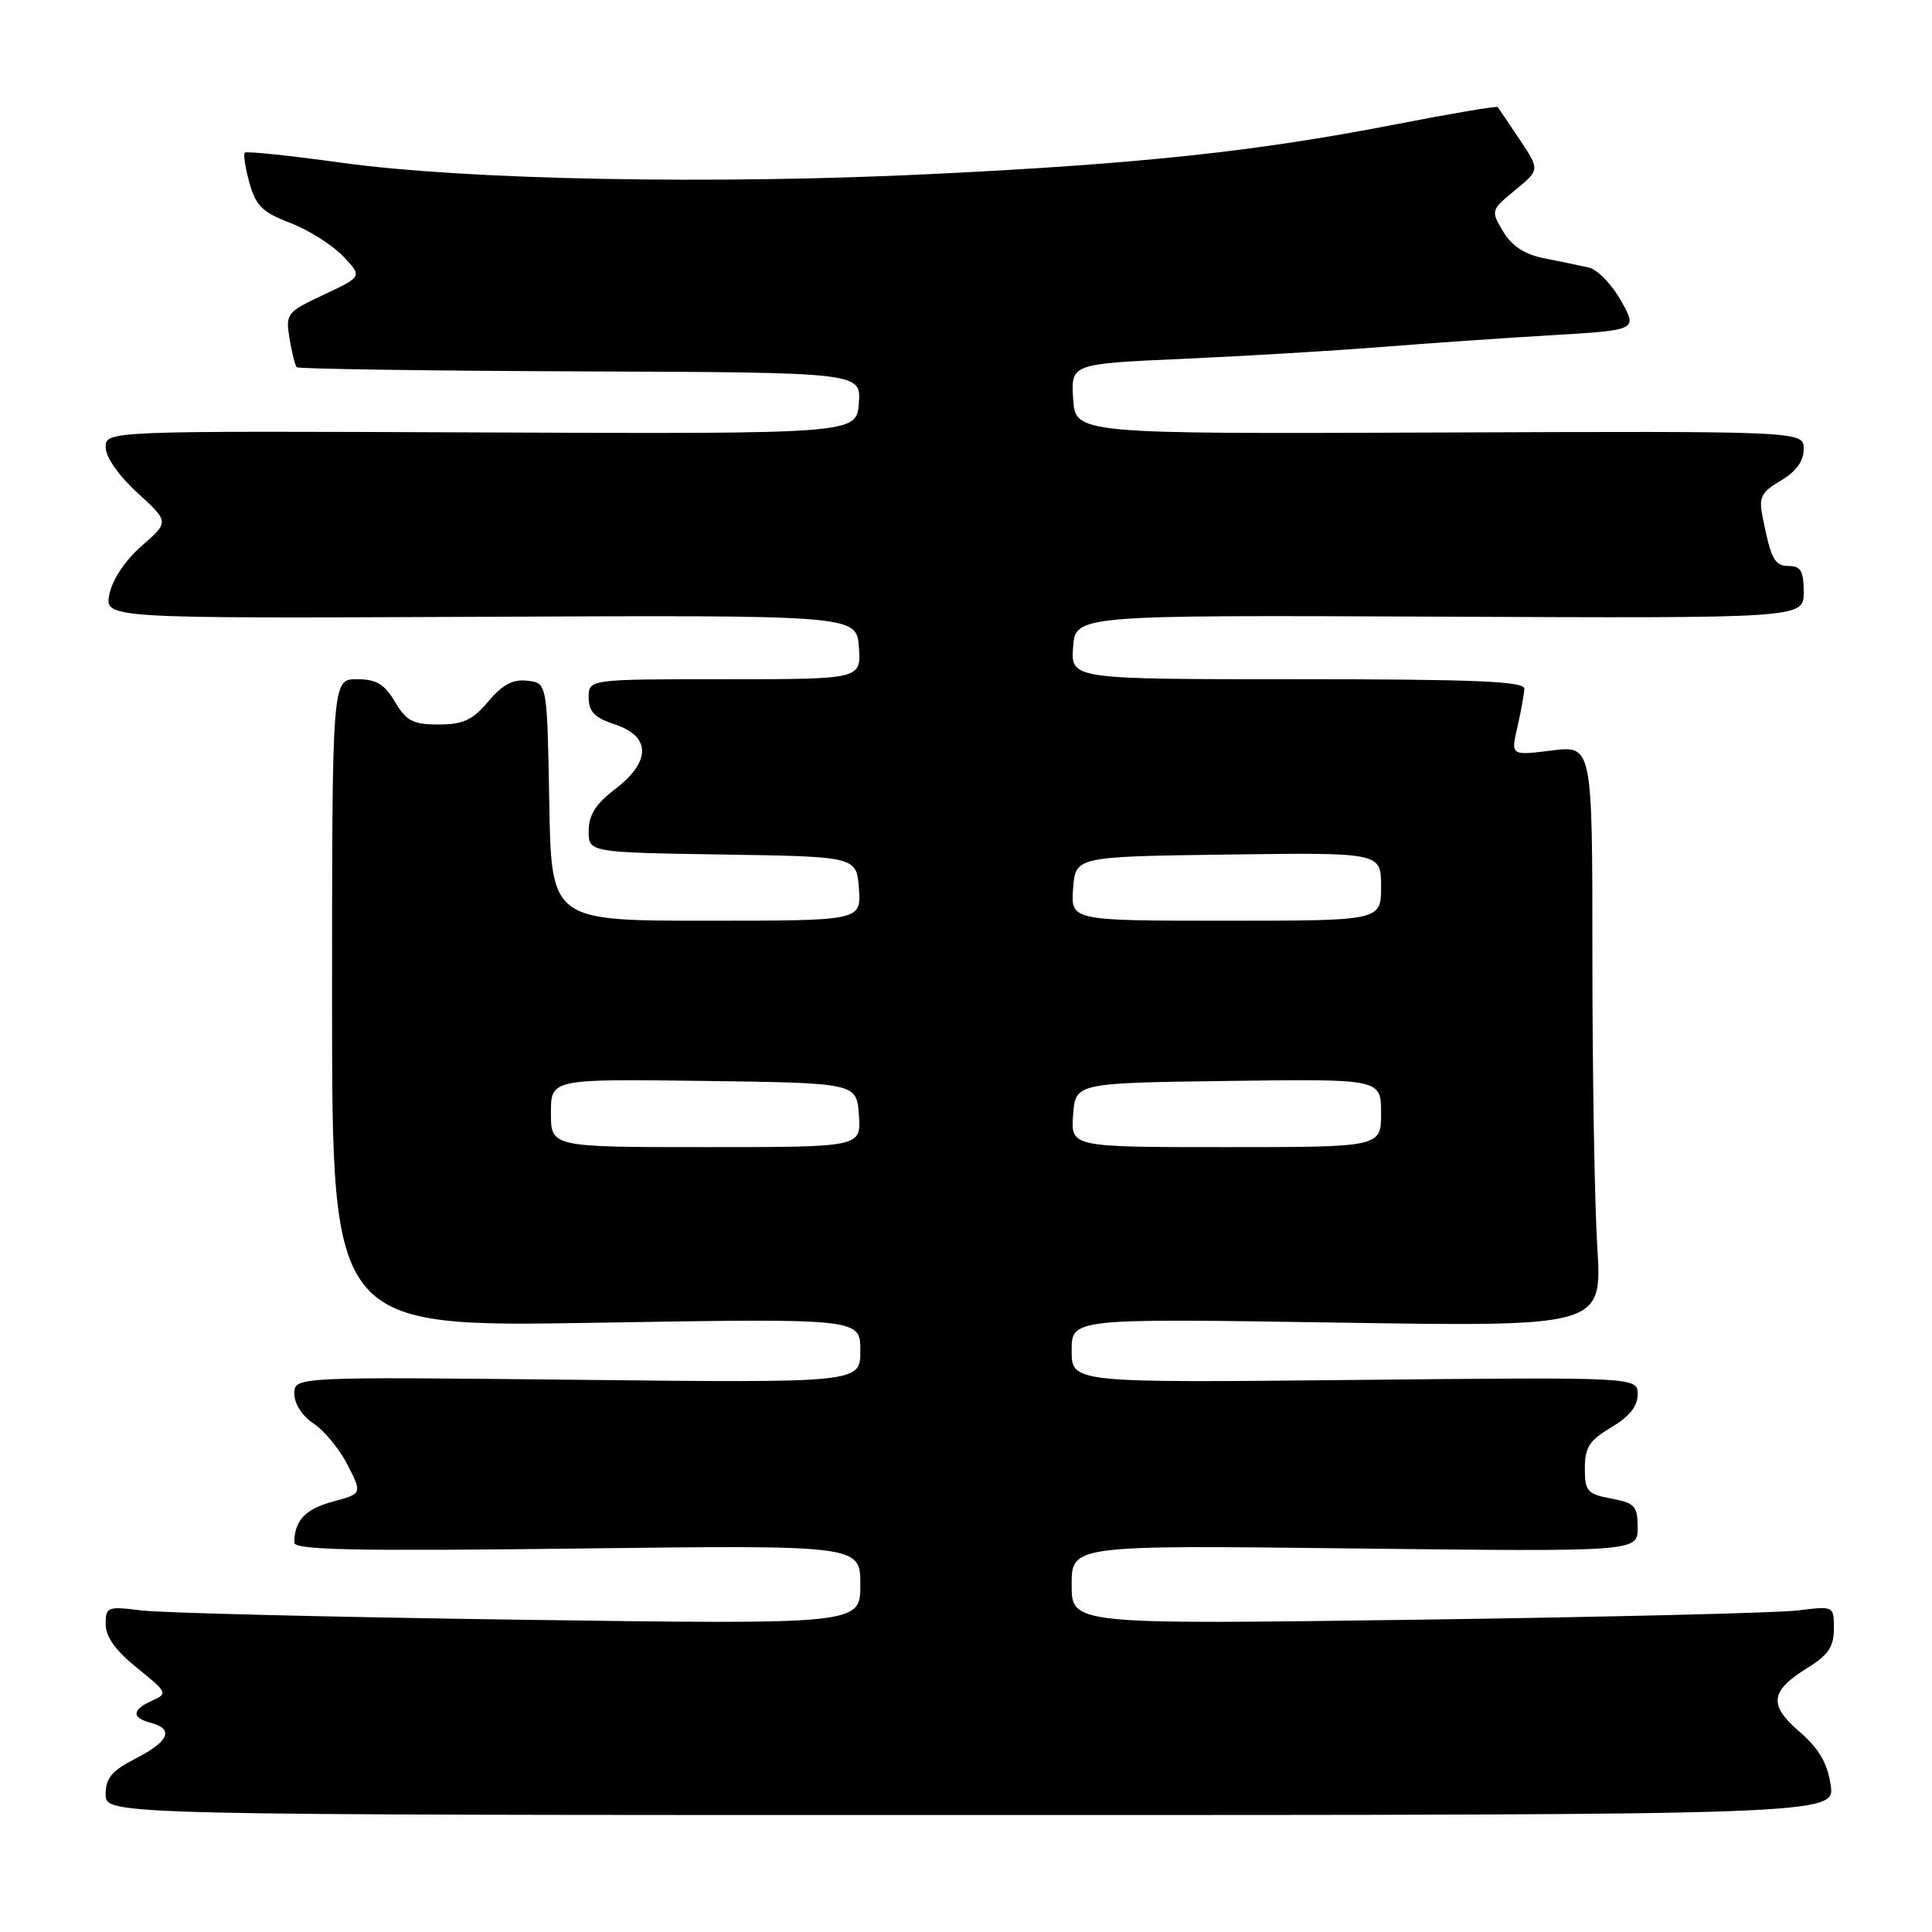 <?xml version="1.0" encoding="UTF-8" standalone="no"?>
<!DOCTYPE svg PUBLIC "-//W3C//DTD SVG 1.1//EN" "http://www.w3.org/Graphics/SVG/1.1/DTD/svg11.dtd" >
<svg xmlns="http://www.w3.org/2000/svg" xmlns:xlink="http://www.w3.org/1999/xlink" version="1.1" viewBox="0 0 256 256">
 <g >
 <path fill="currentColor"
d=" M 242.57 236.50 C 242.13 233.59 241.01 231.67 238.44 229.46 C 234.29 225.89 234.54 224.06 239.60 220.94 C 242.25 219.30 243.00 218.17 243.00 215.82 C 243.00 212.80 243.00 212.80 238.25 213.39 C 235.64 213.72 212.91 214.27 187.75 214.62 C 142.00 215.25 142.00 215.25 142.00 210.00 C 142.00 204.74 142.00 204.74 179.50 205.18 C 217.00 205.61 217.00 205.61 217.00 202.42 C 217.00 199.56 216.63 199.15 213.50 198.57 C 210.33 197.97 210.00 197.60 210.00 194.55 C 210.00 191.78 210.61 190.84 213.50 189.13 C 215.89 187.72 217.00 186.34 217.00 184.77 C 217.00 182.47 217.00 182.47 179.50 182.85 C 142.00 183.23 142.00 183.23 142.00 178.96 C 142.00 174.70 142.00 174.70 177.15 175.25 C 212.29 175.80 212.29 175.80 211.65 165.24 C 211.29 159.44 211.00 142.11 211.00 126.73 C 211.00 98.77 211.00 98.77 205.59 99.45 C 200.18 100.12 200.18 100.12 201.07 96.31 C 201.55 94.21 201.96 91.94 201.98 91.25 C 201.99 90.28 195.33 90.00 171.94 90.00 C 141.89 90.00 141.89 90.00 142.19 85.75 C 142.50 81.50 142.50 81.50 190.75 81.71 C 239.00 81.93 239.00 81.93 239.00 78.46 C 239.00 75.71 238.61 75.00 237.07 75.00 C 235.14 75.00 234.68 74.16 233.55 68.48 C 233.03 65.88 233.36 65.22 235.97 63.68 C 238.00 62.48 239.00 61.10 239.00 59.50 C 239.00 57.12 239.00 57.12 190.75 57.31 C 142.50 57.50 142.50 57.50 142.20 52.86 C 141.90 48.21 141.90 48.21 156.70 47.55 C 164.84 47.19 176.68 46.48 183.00 45.98 C 189.32 45.48 199.56 44.77 205.74 44.41 C 216.98 43.74 216.98 43.74 214.79 39.84 C 213.58 37.69 211.67 35.72 210.55 35.46 C 209.42 35.20 206.78 34.65 204.68 34.24 C 202.04 33.72 200.35 32.63 199.18 30.68 C 197.52 27.91 197.54 27.85 200.77 25.19 C 204.04 22.50 204.04 22.50 201.37 18.50 C 199.89 16.30 198.59 14.36 198.46 14.19 C 198.33 14.02 192.26 15.05 184.97 16.47 C 166.53 20.06 151.32 21.70 123.68 23.05 C 94.62 24.48 61.71 23.85 45.16 21.55 C 38.38 20.61 32.65 20.01 32.44 20.23 C 32.23 20.44 32.50 22.24 33.05 24.23 C 33.89 27.25 34.79 28.14 38.44 29.53 C 40.85 30.45 43.99 32.43 45.43 33.92 C 48.03 36.64 48.03 36.64 42.92 39.04 C 37.99 41.35 37.83 41.55 38.36 44.84 C 38.67 46.71 39.10 48.43 39.32 48.66 C 39.55 48.88 56.47 49.13 76.92 49.21 C 114.10 49.35 114.10 49.35 113.80 53.42 C 113.50 57.50 113.50 57.50 63.75 57.30 C 14.00 57.09 14.00 57.09 14.00 59.27 C 14.00 60.56 15.72 63.03 18.21 65.30 C 22.42 69.15 22.42 69.15 18.78 72.33 C 16.61 74.22 14.88 76.80 14.50 78.73 C 13.85 81.95 13.85 81.95 63.68 81.73 C 113.50 81.50 113.50 81.50 113.81 85.75 C 114.11 90.00 114.11 90.00 96.06 90.00 C 78.00 90.00 78.00 90.00 78.00 92.42 C 78.00 94.30 78.78 95.10 81.50 96.00 C 86.27 97.57 86.27 100.93 81.50 104.57 C 78.94 106.52 78.00 108.00 78.00 110.10 C 78.00 112.95 78.00 112.95 95.75 113.23 C 113.50 113.50 113.50 113.50 113.81 117.75 C 114.11 122.00 114.11 122.00 93.58 122.00 C 73.05 122.00 73.05 122.00 72.78 106.25 C 72.50 90.50 72.50 90.50 69.88 90.20 C 67.97 89.97 66.57 90.72 64.70 92.95 C 62.62 95.42 61.36 96.00 58.12 96.00 C 54.73 96.00 53.84 95.54 52.34 93.00 C 50.94 90.64 49.87 90.00 47.28 90.00 C 44.00 90.00 44.00 90.00 44.00 132.93 C 44.00 175.86 44.00 175.86 79.00 175.27 C 114.00 174.69 114.00 174.69 114.00 178.96 C 114.00 183.24 114.00 183.24 76.50 182.83 C 39.00 182.43 39.00 182.43 39.00 184.69 C 39.00 186.01 40.06 187.65 41.56 188.63 C 42.96 189.55 44.99 192.02 46.06 194.11 C 48.00 197.92 48.00 197.92 44.10 198.97 C 40.44 199.96 39.00 201.49 39.00 204.41 C 39.00 205.38 47.04 205.55 76.50 205.19 C 114.00 204.73 114.00 204.73 114.00 209.99 C 114.00 215.25 114.00 215.25 68.75 214.62 C 43.86 214.27 21.36 213.72 18.75 213.39 C 14.22 212.83 14.00 212.91 14.00 215.23 C 14.00 216.89 15.34 218.74 18.17 221.02 C 22.18 224.24 22.26 224.41 20.17 225.34 C 17.46 226.55 17.40 227.61 20.00 228.29 C 23.09 229.10 22.39 230.76 18.00 233.00 C 14.81 234.63 14.00 235.59 14.00 237.77 C 14.00 240.50 14.00 240.50 128.59 240.50 C 243.18 240.50 243.18 240.50 242.57 236.50 Z  M 73.00 147.48 C 73.00 142.96 73.00 142.96 93.25 143.23 C 113.50 143.50 113.50 143.50 113.81 147.75 C 114.11 152.00 114.11 152.00 93.56 152.00 C 73.00 152.00 73.00 152.00 73.00 147.48 Z  M 142.19 147.75 C 142.50 143.50 142.50 143.50 162.75 143.23 C 183.00 142.96 183.00 142.96 183.00 147.48 C 183.00 152.00 183.00 152.00 162.44 152.00 C 141.89 152.00 141.89 152.00 142.19 147.75 Z  M 142.19 117.75 C 142.50 113.50 142.50 113.50 162.75 113.23 C 183.00 112.96 183.00 112.96 183.00 117.48 C 183.00 122.00 183.00 122.00 162.44 122.00 C 141.89 122.00 141.89 122.00 142.19 117.75 Z "/>
</g>
</svg>